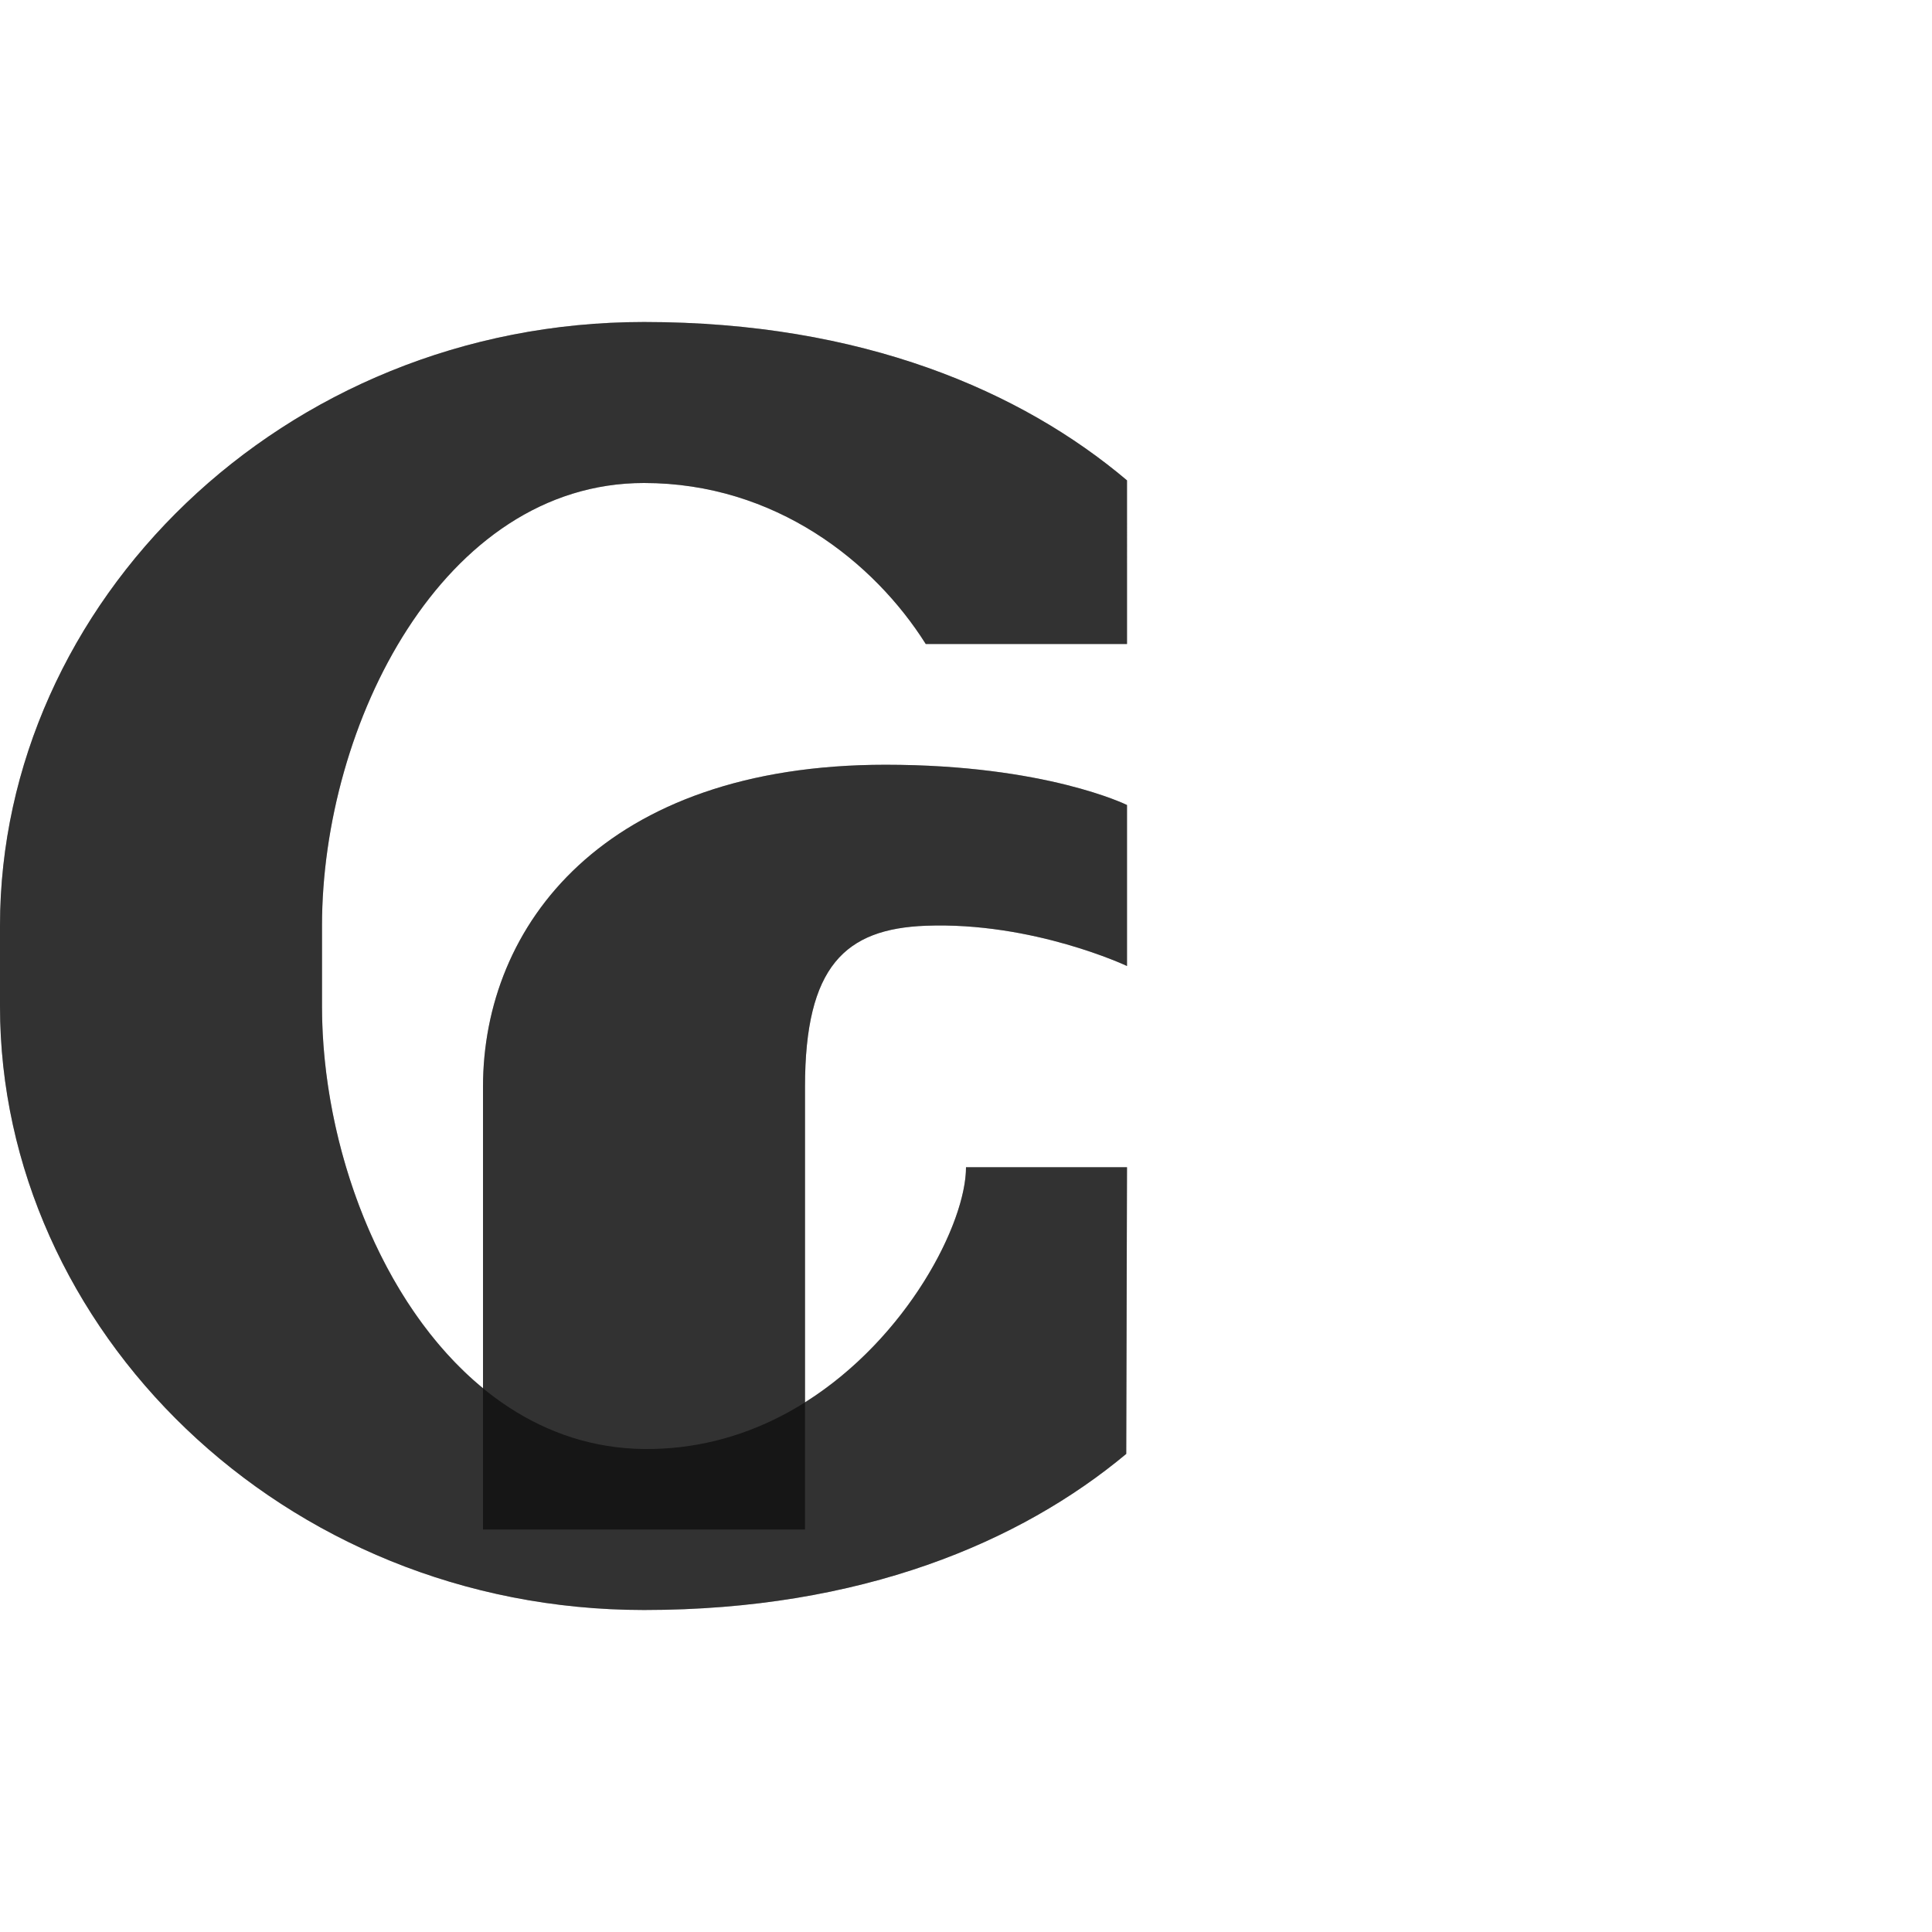 <?xml version="1.0" encoding="UTF-8" standalone="no"?>
<!-- Created with Inkscape (http://www.inkscape.org/) -->

<svg
   width="1200"
   height="1200"
   viewBox="0 0 1200 1200"
   version="1.1"
   id="svg1"
   inkscape:version="1.2.1 (9c6d41e410, 2022-07-14)"
   sodipodi:docname="8354_cruzeiro-sign.svg"
   xml:space="preserve"
   xmlns:inkscape="http://www.inkscape.org/namespaces/inkscape"
   xmlns:sodipodi="http://sodipodi.sourceforge.net/DTD/sodipodi-0.dtd"
   xmlns="http://www.w3.org/2000/svg"
   xmlns:svg="http://www.w3.org/2000/svg"><sodipodi:namedview
     id="namedview1"
     pagecolor="#ffffff"
     bordercolor="#000000"
     borderopacity="0.25"
     inkscape:showpageshadow="2"
     inkscape:pageopacity="0.0"
     inkscape:pagecheckerboard="0"
     inkscape:deskcolor="#d1d1d1"
     inkscape:document-units="px"
     showgrid="true"
     inkscape:zoom="1.1116667"
     inkscape:cx="361.61918"
     inkscape:cy="557.72112"
     inkscape:window-width="2560"
     inkscape:window-height="1377"
     inkscape:window-x="1072"
     inkscape:window-y="-8"
     inkscape:window-maximized="1"
     inkscape:current-layer="layer1"
     showguides="false"><inkscape:grid
       id="grid1"
       units="px"
       originx="0"
       originy="0"
       spacingx="25"
       spacingy="25"
       empcolor="#0099e5"
       empopacity="0.302"
       color="#0099e5"
       opacity="0.149"
       empspacing="4"
       dotted="false"
       gridanglex="30"
       gridanglez="30"
       visible="true" /></sodipodi:namedview><defs
     id="defs1" /><g
     inkscape:label="Layer 1"
     inkscape:groupmode="layer"
     id="layer1"><path
       id="path2-6"
       style="fill:#000000;fill-opacity:0.555;fill-rule:evenodd;stroke-width:1"
       d="M 300,950 H 500 V 675 c 0,-75 25.036,-98.093 75,-100 66.663,-2.544 125,25 125,25 V 500 c 0,0 -50.443,-25 -150,-25 -175,0 -250,100 -250,200 z"
       sodipodi:nodetypes="cccsccscc" /><path
       id="path2-4"
       style="fill:#000000;fill-opacity:0.555;fill-rule:evenodd;stroke-width:1"
       d="M 700,400 699.996,298.357 C 634.502,242.988 535.656,200 400,200 175,200 0,375 0,575 v 50 c 0,200 175,375 400,375 135.011,0 233.868,-42.181 299.528,-96.958 L 700,725 H 600 C 600,775 524.557,901.272 400,900 275.007,898.723 200,750 200,625 v -50 c 0,-125 75,-275 200,-275 81.584,0 142.965,49.11 175,100 z"
       sodipodi:nodetypes="ccsssscccsssscc" /><path
       id="path2-6-4"
       style="fill:#000000;fill-opacity:0.555;fill-rule:evenodd;stroke-width:1"
       d="M 400 200 C 175 200 0 375 0 575 L 0 625 C 0 825 175 1000 400 1000 C 535.011 1000 633.867 957.819 699.527 903.041 L 700 725 L 600 725 C 600 759.658 563.727 830.934 500 871.006 L 500 675 C 500 600 525.036 576.907 575 575 C 641.663 572.456 700 600 700 600 L 700 500 C 700 500 649.557 475 550 475 C 375 475 300 575 300 675 L 300 862.234 C 236.137 809.838 200 711.731 200 625 L 200 575 C 200 450 275 300 400 300 C 481.584 300 542.965 349.11 575 400 L 700 400 L 699.996 298.357 C 634.502 242.988 535.656 200 400 200 z " /></g></svg>
